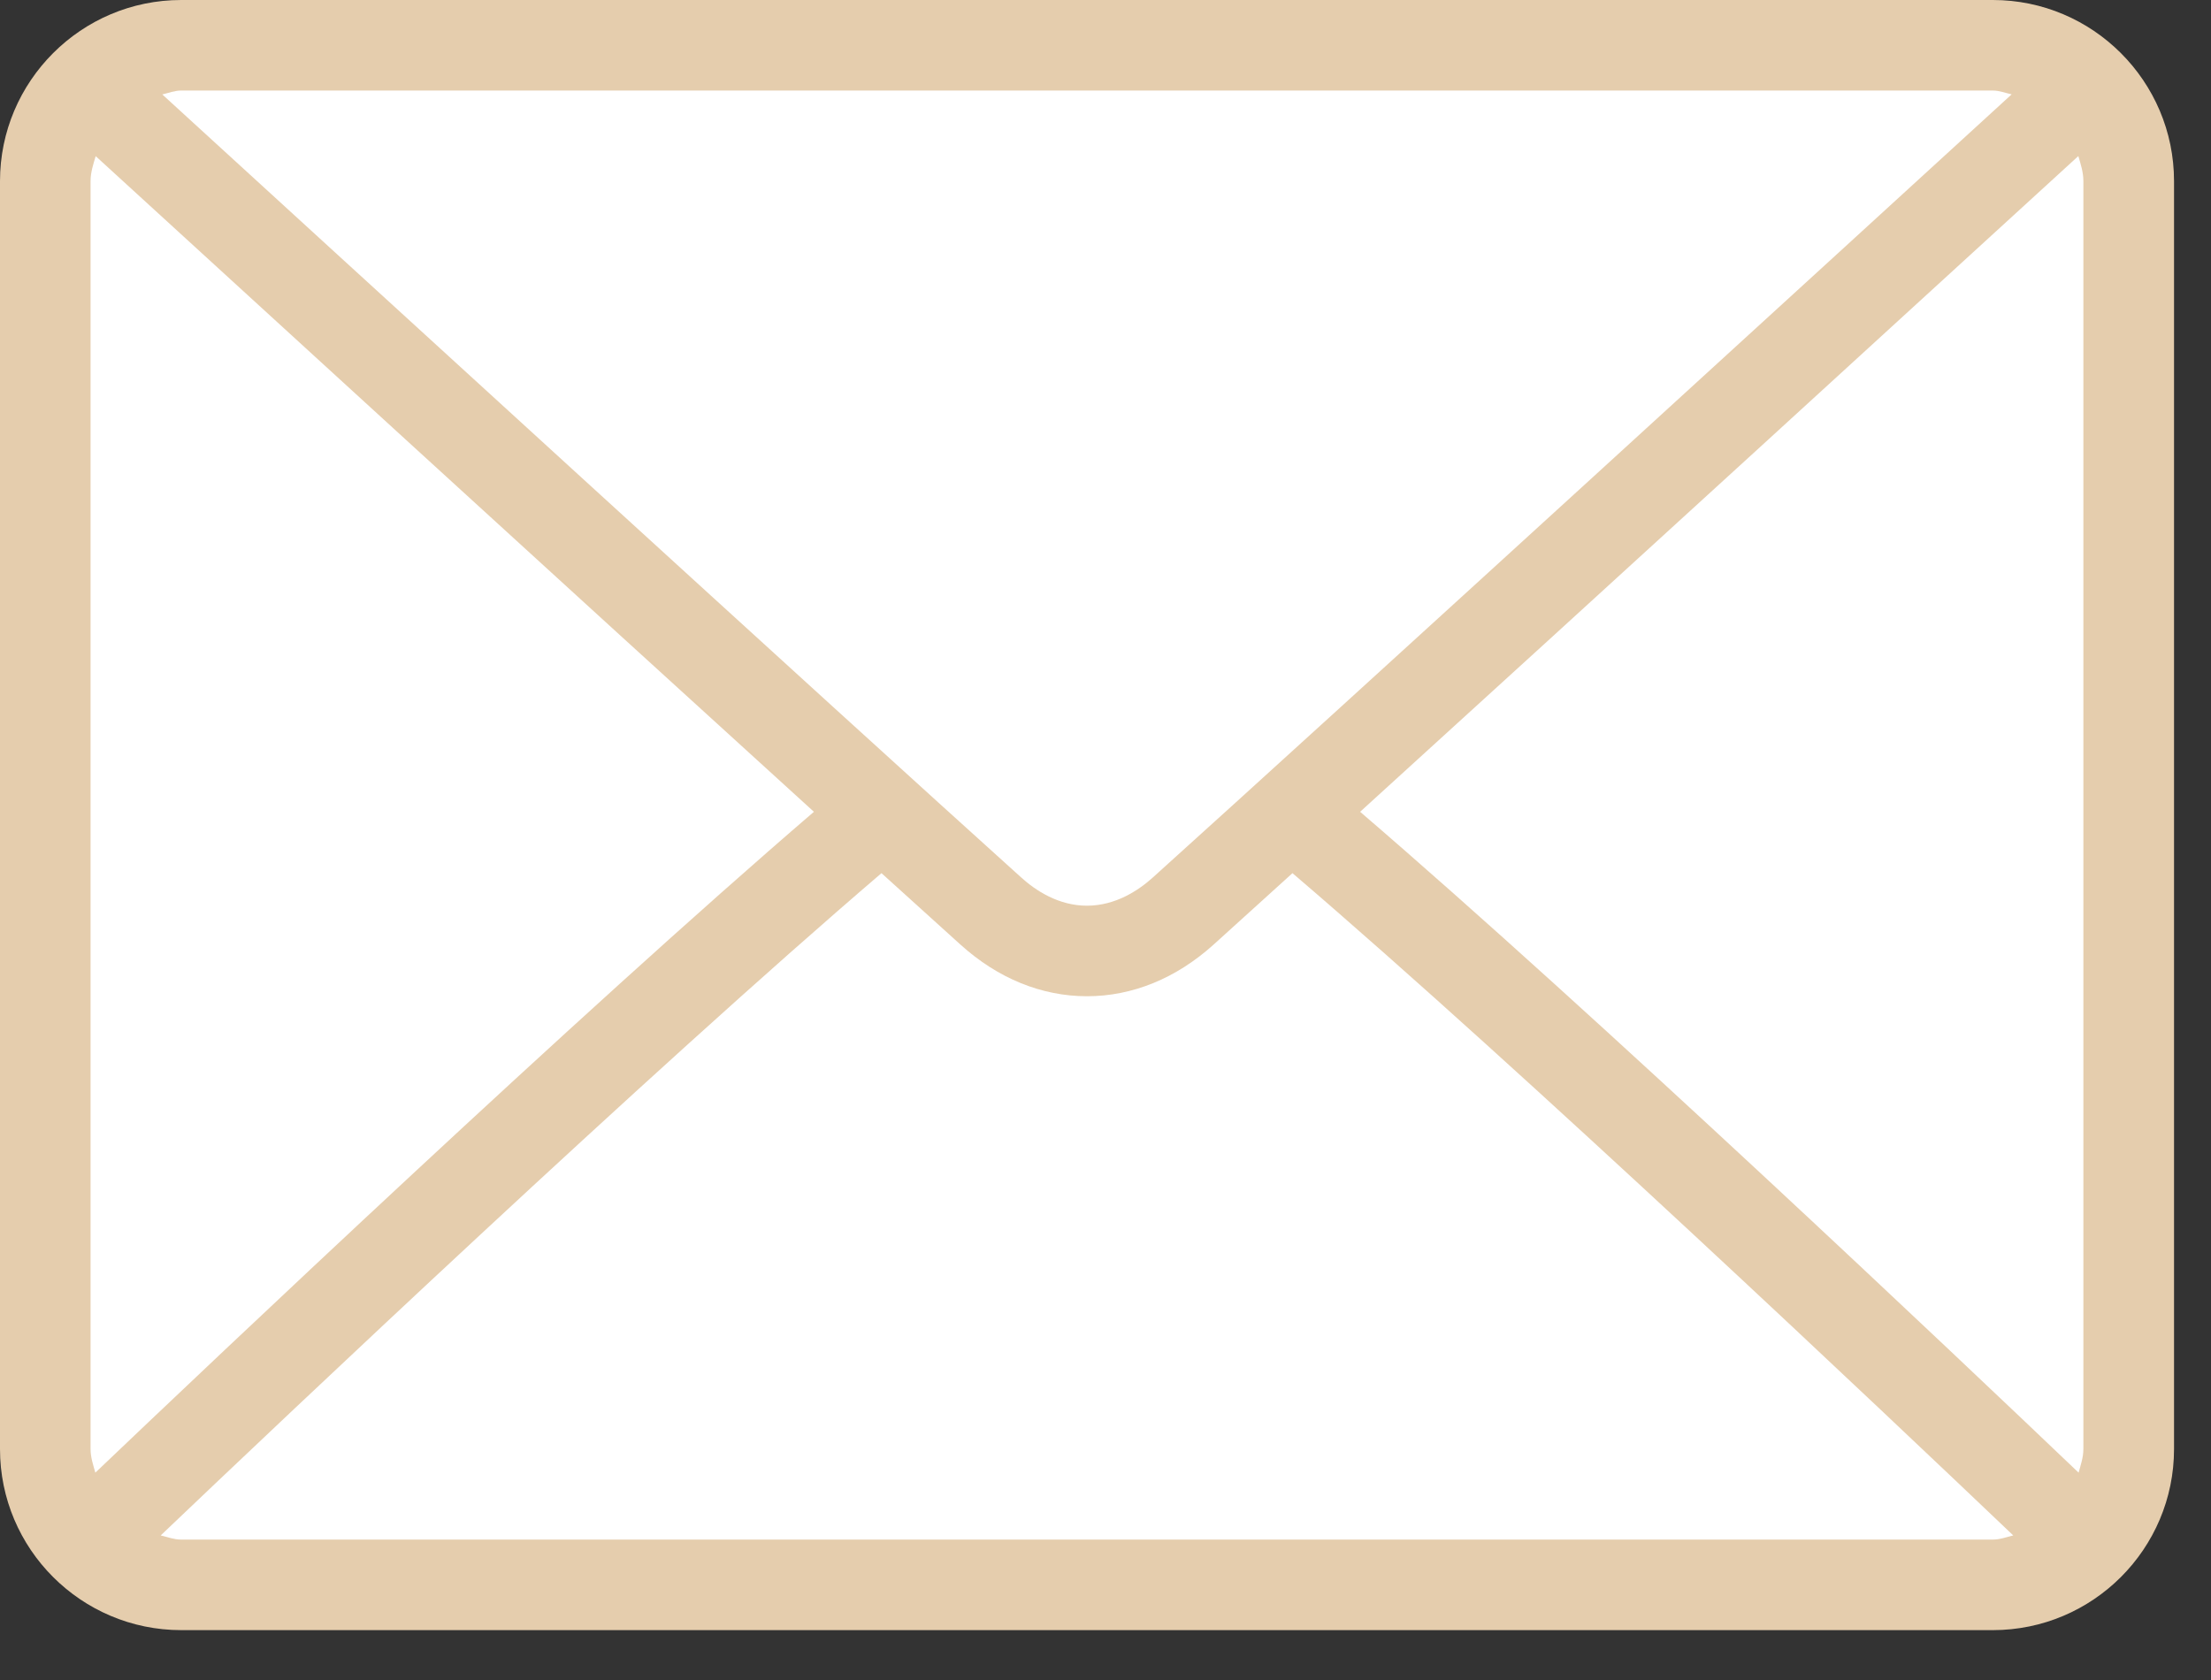 <svg width="25" height="19" viewBox="0 0 25 19" fill="none" xmlns="http://www.w3.org/2000/svg">
<rect x="0" y="0" width="25" height="19" fill="#333333" stroke="none"/>
<path d="M22.533 0H2.049C0.919 0 0 0.919 0 2.049V16.388C0 17.518 0.919 18.436 2.049 18.436H22.533C23.663 18.436 24.582 17.518 24.582 16.388V2.049C24.582 0.919 23.663 0 22.533 0Z" fill="#E5CDAD"/>
<path d="M15.379 9.181C18.04 6.761 22.142 3.008 23.5 1.765C23.527 1.857 23.557 1.948 23.557 2.048V16.388C23.557 16.482 23.527 16.567 23.503 16.655C22.135 15.349 18.031 11.459 15.379 9.181Z" fill="white"/>
<path d="M22.533 1.024C22.608 1.024 22.675 1.052 22.746 1.067C20.972 2.691 15.092 8.07 13.034 9.925C12.873 10.07 12.613 10.243 12.29 10.243C11.968 10.243 11.708 10.07 11.547 9.924C9.489 8.07 3.608 2.69 1.835 1.068C1.906 1.052 1.973 1.024 2.048 1.024L22.533 1.024Z" fill="white"/>
<path d="M1.078 16.655C1.054 16.568 1.024 16.483 1.024 16.388V2.049C1.024 1.948 1.055 1.857 1.082 1.766C2.439 3.008 6.542 6.762 9.203 9.181C6.551 11.459 2.447 15.35 1.078 16.655Z" fill="white"/>
<path d="M2.048 17.412C1.967 17.412 1.894 17.383 1.817 17.365C3.231 16.017 7.362 12.104 9.967 9.875C10.265 10.145 10.563 10.415 10.861 10.684C11.284 11.066 11.778 11.267 12.291 11.267C12.804 11.267 13.298 11.065 13.72 10.685C14.018 10.415 14.317 10.145 14.614 9.875C17.22 12.104 21.35 16.017 22.764 17.365C22.688 17.383 22.615 17.412 22.533 17.412H2.048Z" fill="white"/>
</svg>
